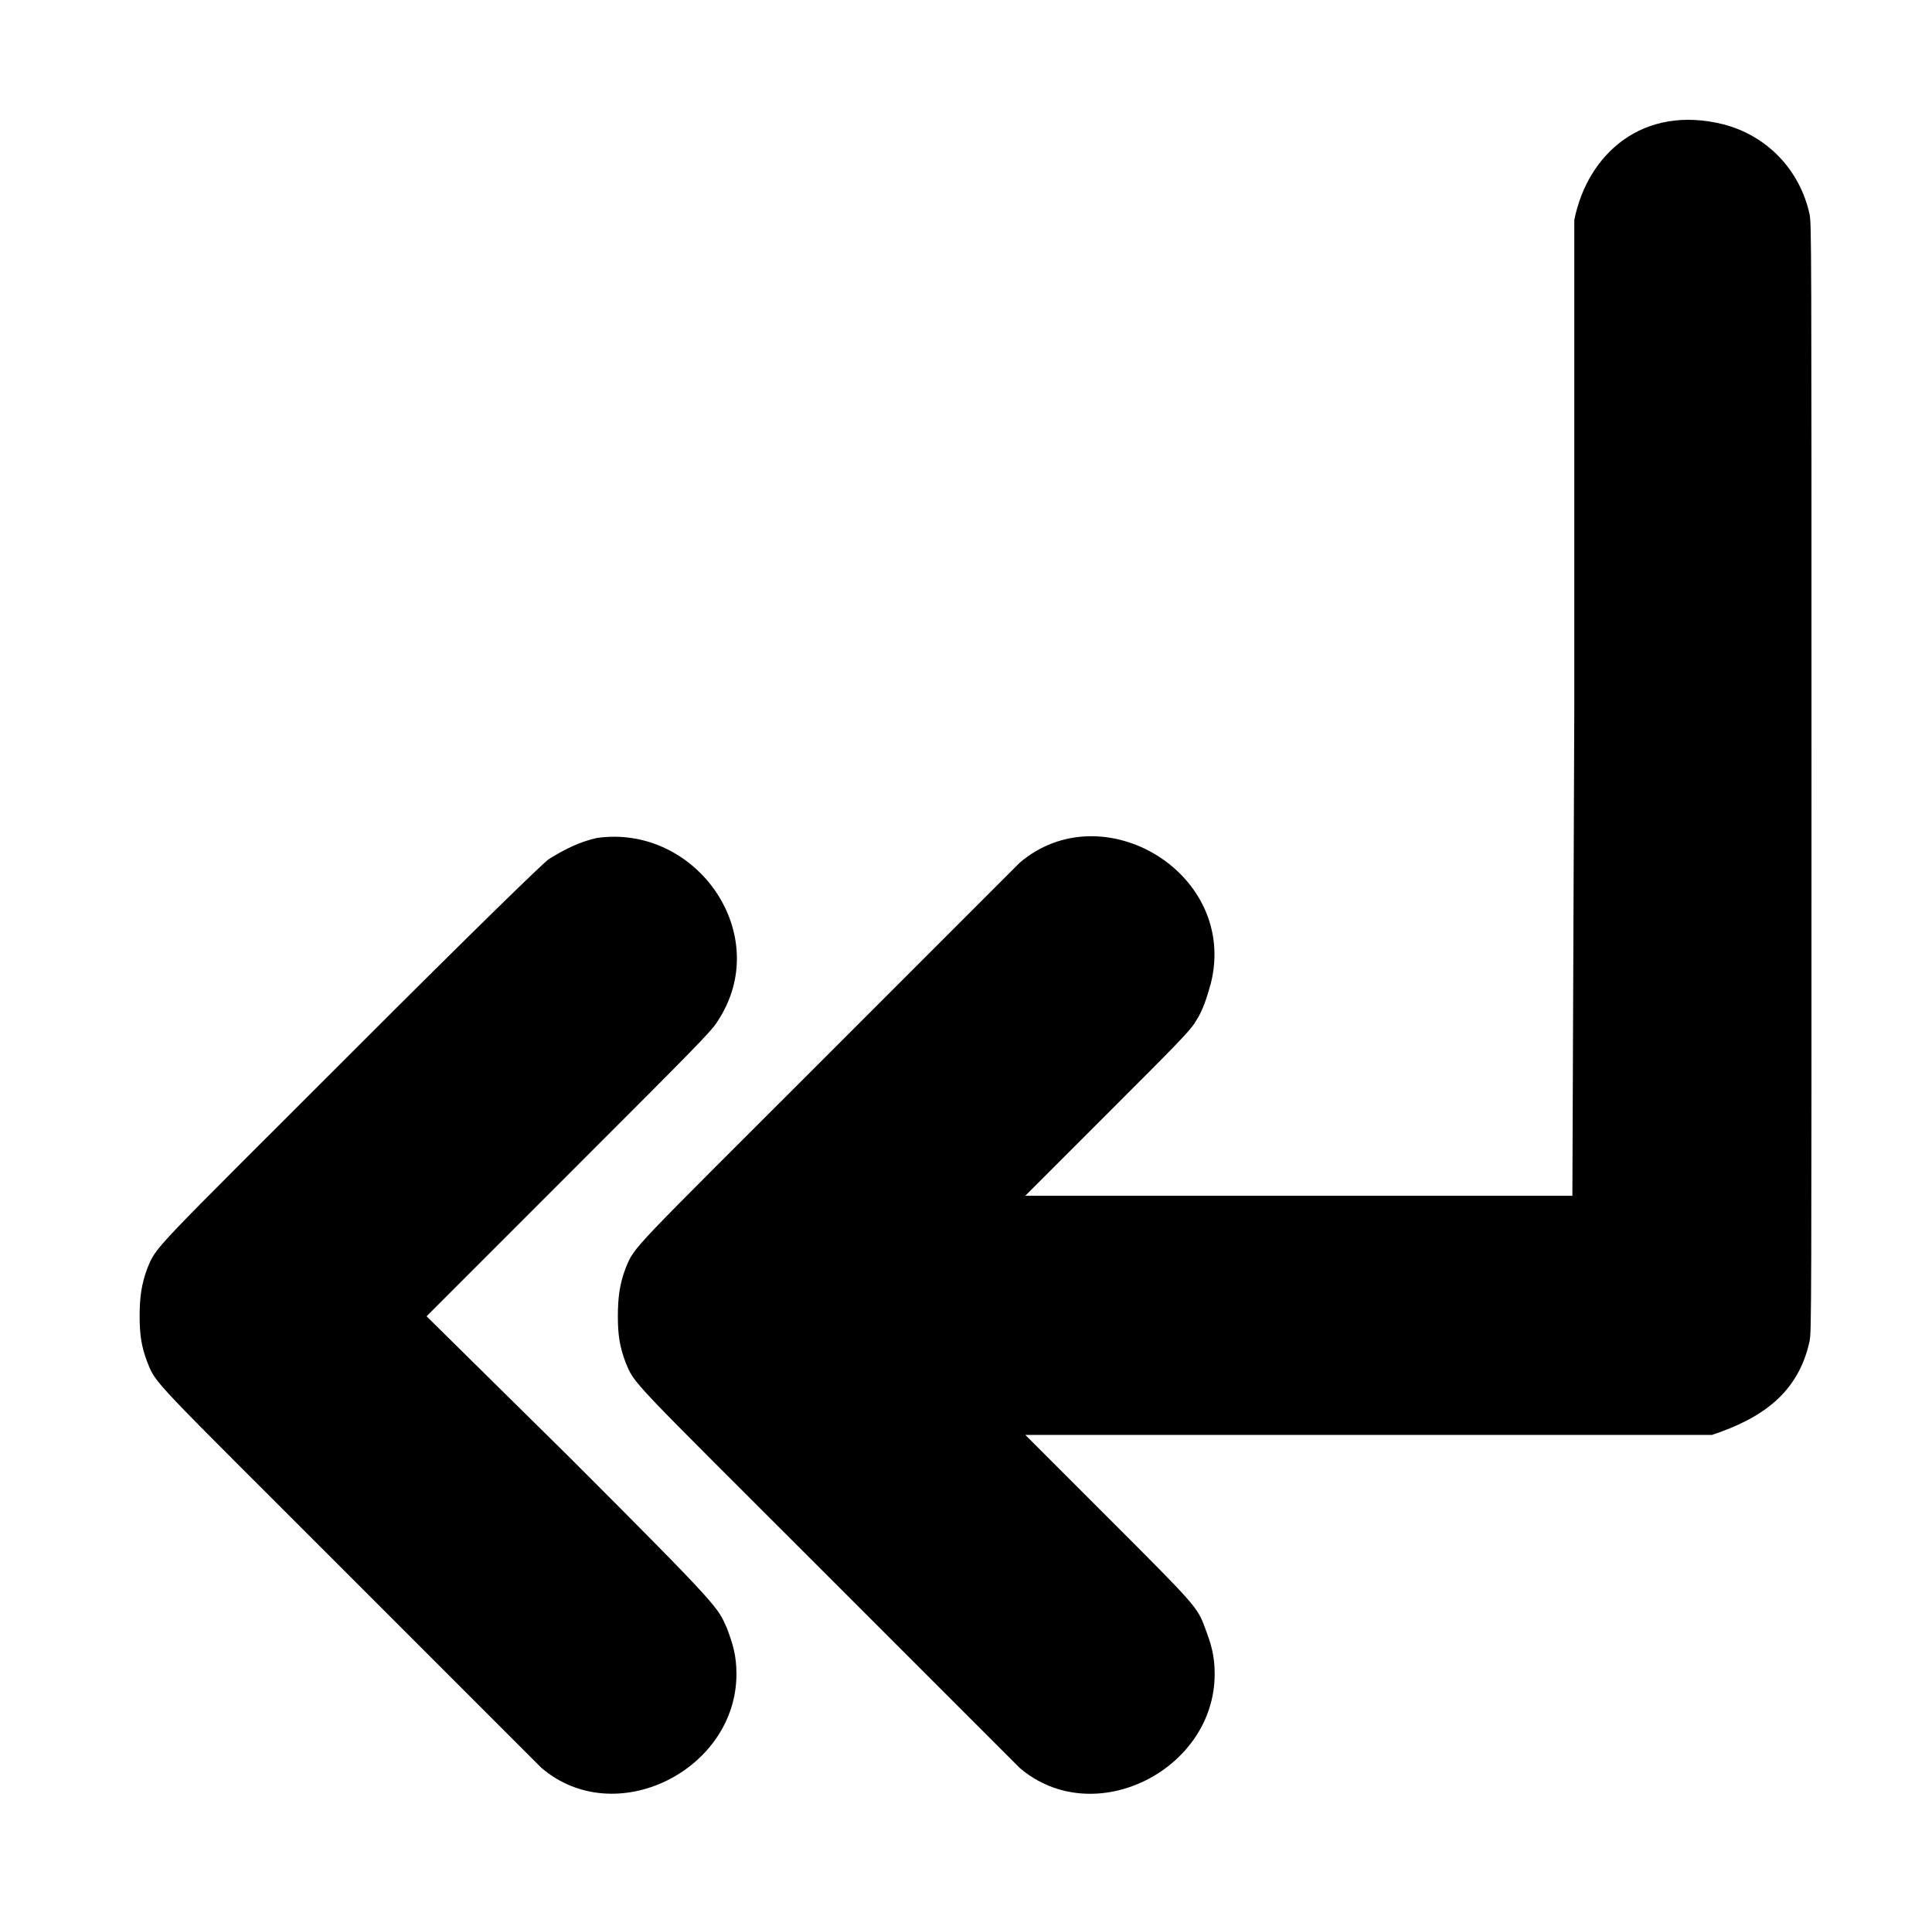 <?xml version="1.0" standalone="no"?>
<!DOCTYPE svg PUBLIC "-//W3C//DTD SVG 1.1//EN" "http://www.w3.org/Graphics/SVG/1.1/DTD/svg11.dtd" >
<svg xmlns="http://www.w3.org/2000/svg" xmlns:xlink="http://www.w3.org/1999/xlink" version="1.1" viewBox="-10 0 1010 1000">
  <g transform="matrix(1 0 0 -1 0 800)">
   <path fill="currentColor"
d="M813 685c6.888 34.44 35.692 60.577 78 50c23 -6 40 -24 45 -47c1 -5 1 -14 1 -294s0 -290 -1 -295c-5.958 -27.405 -25.198 -40.399 -51 -49h-359l43 -43c46 -46 47 -47 51 -58c3 -8 5 -14 5 -24c0 -50.26 -63.291 -82.179 -102 -49l-100 100
c-105 105 -101 100 -106 112c-3 8 -4 14 -4 24s1 17 4 25c5 12 1 7 106 112l100 100c43.201 37.03 114.428 -5.289 100 -63c-2 -7 -4 -14 -8 -20c-3 -5 -10 -12 -46 -48l-43 -43h286l1 255v255zM302 362c-9 -2 -17 -6 -25 -11c-2 -1 -39 -37 -102 -100
c-107 -107 -103 -102 -108 -114c-3 -8 -4 -15 -4 -25s1 -16 4 -24c5 -12 1 -7 106 -112l100 -100c38.631 -33.112 102 -1.232 102 49c0 10 -2 16 -5 24c-5 11 -2 9 -82 89l-75 74l75 75c65 65 74 74 77 79c30.158 45.237 -10.947 103.436 -63 96z" />
  </g>

</svg>

